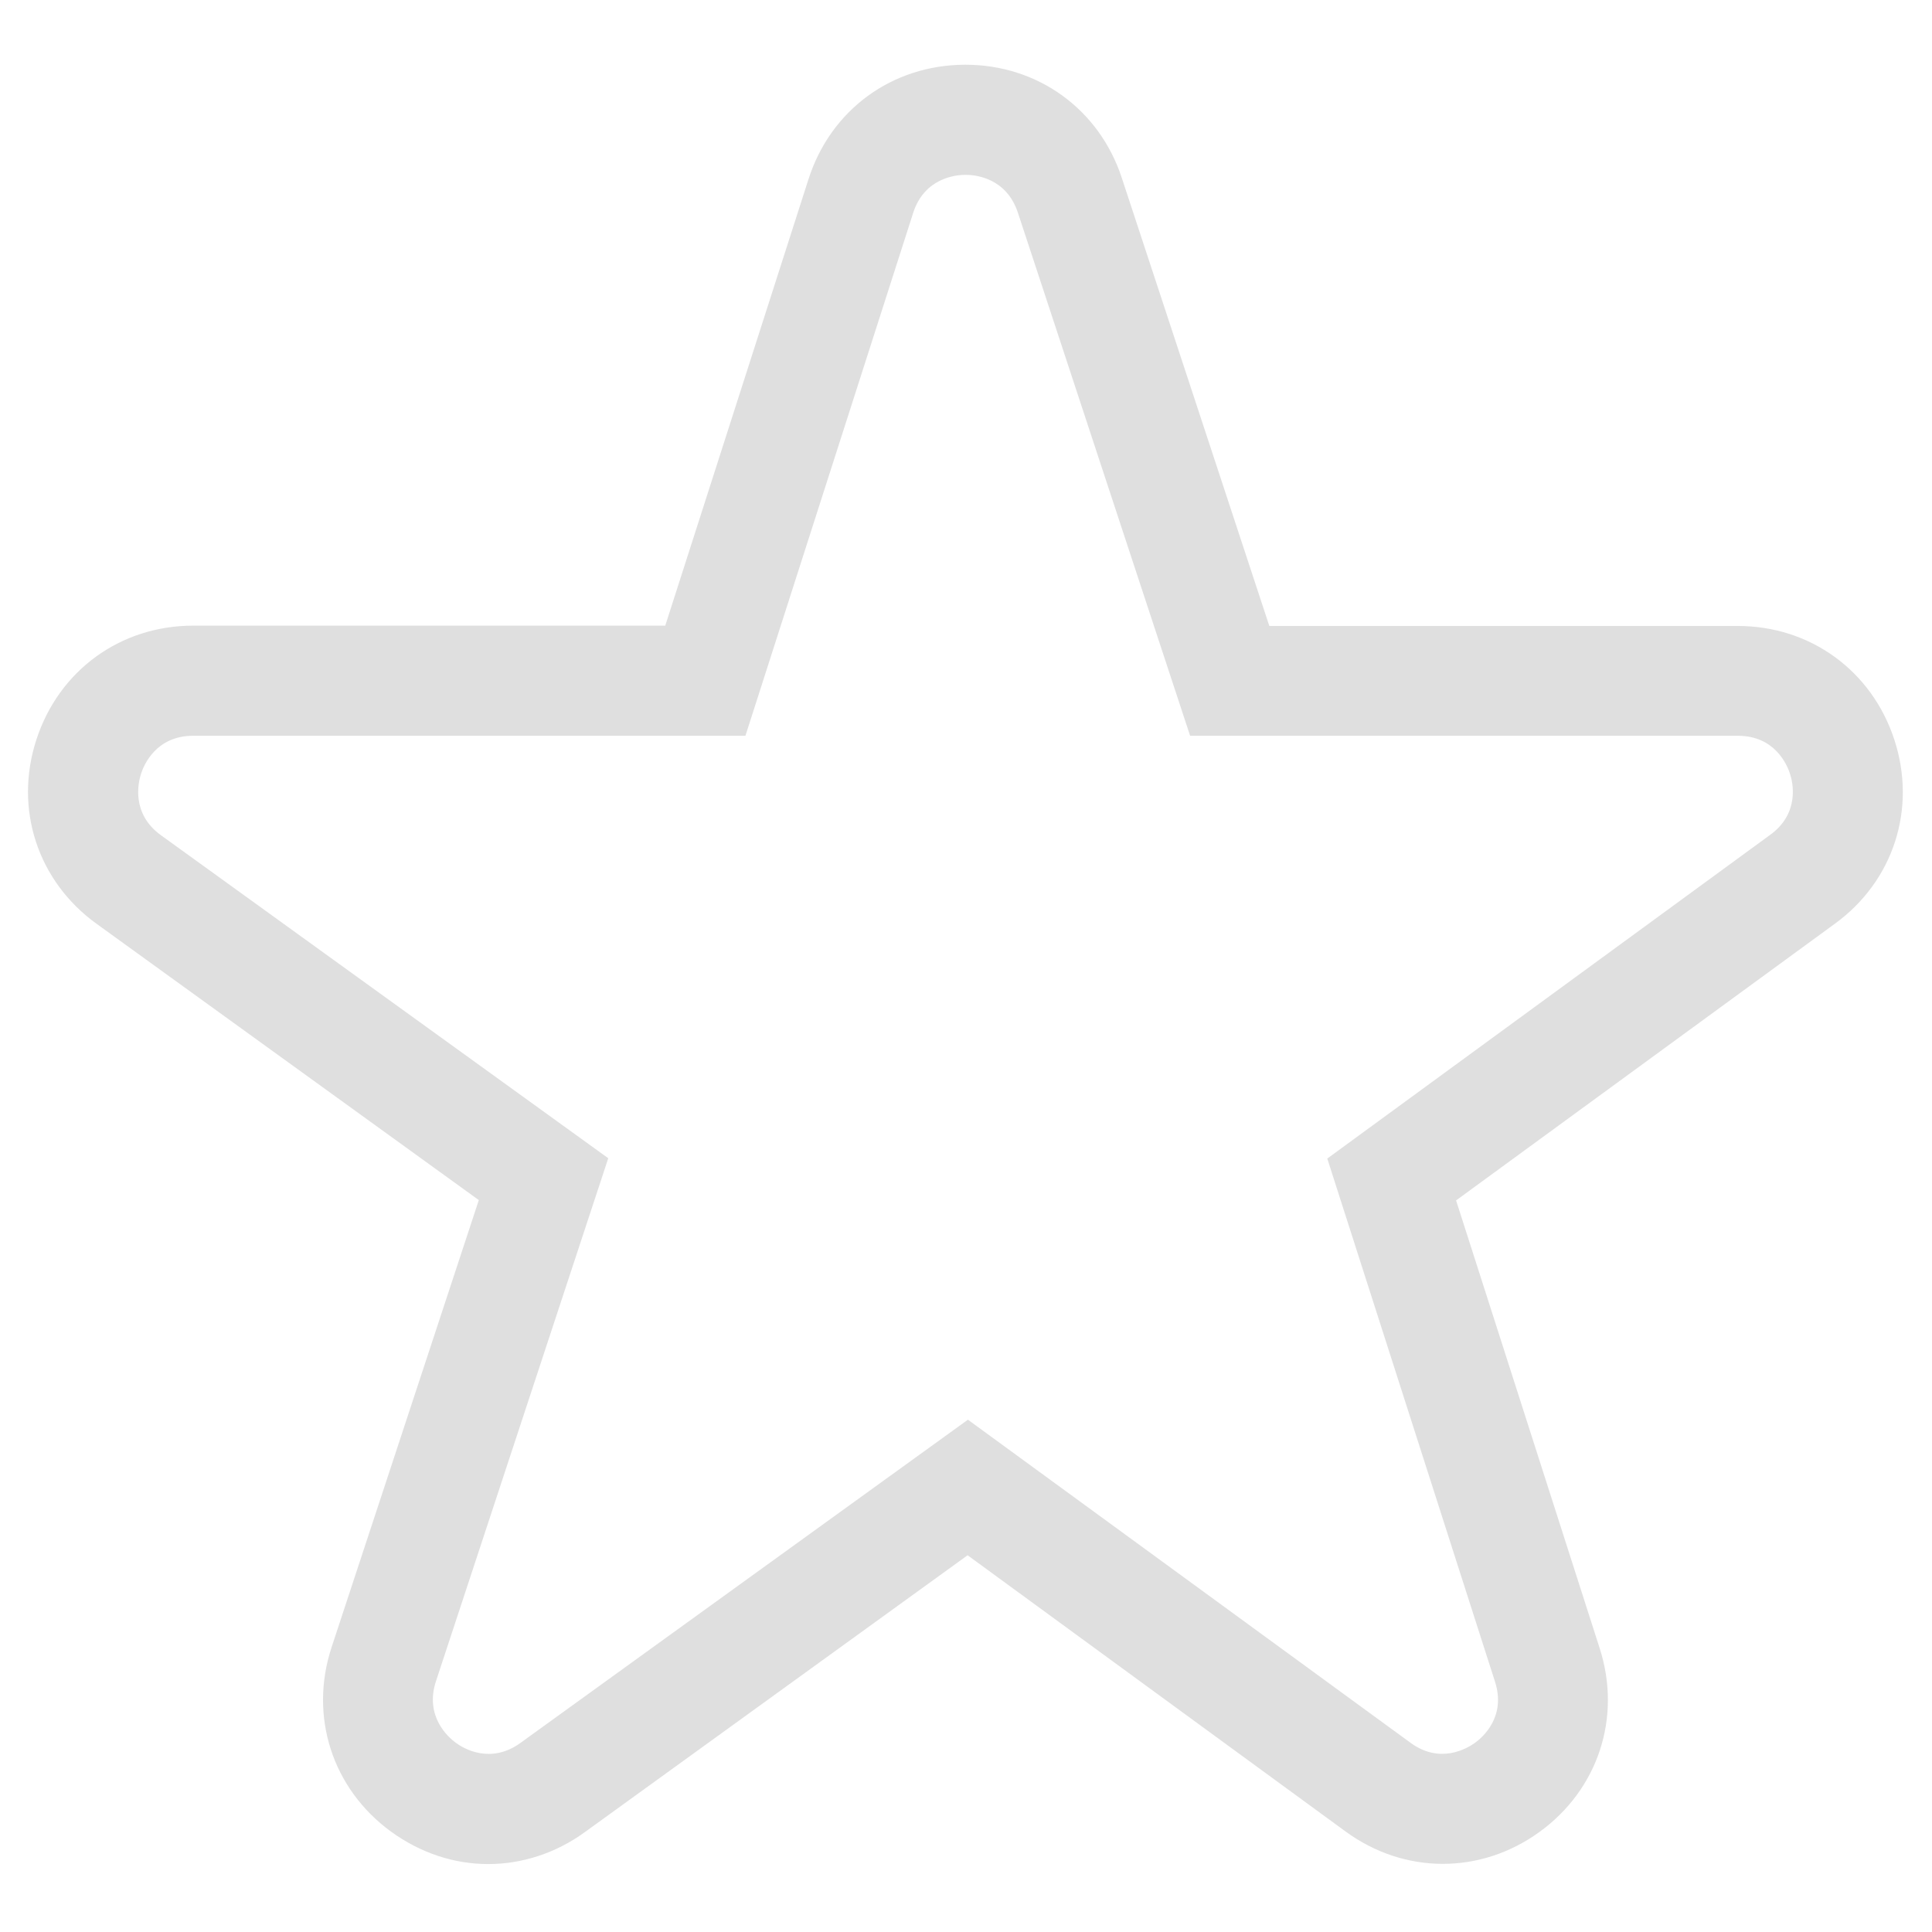 <?xml version="1.0" encoding="utf-8"?>
<!-- Generator: Adobe Illustrator 18.1.1, SVG Export Plug-In . SVG Version: 6.00 Build 0)  -->
<svg version="1.1" id="Capa_1" xmlns="http://www.w3.org/2000/svg" xmlns:xlink="http://www.w3.org/1999/xlink" x="0px" y="0px"
	 viewBox="0 0 600 600" enable-background="new 0 0 600 600" xml:space="preserve">
<rect fill="none" width="600" height="604"/>
<g>
	<path fill="#DFDFDF" d="M588.3,229.7c-7-21.4-26.1-35.3-48.6-35.3H394.2L348.4,55.3c-7-21.4-26.1-35.2-48.6-35.2
		c-0.1,0-0.1,0-0.2,0c-22.6,0.1-41.6,14-48.5,35.5l-44.5,138.7H60c-22.6,0-41.7,13.9-48.7,35.4c-7,21.5,0.4,44,18.7,57.2l118.7,85.8
		L103,511.5c-7.1,21.5,0.2,44,18.4,57.3c9.2,6.7,19.7,10.1,30.2,10.1c10.4,0,20.9-3.3,30-9.9L300.5,483l117.4,85.8
		c18.2,13.3,41.8,13.4,60.1,0.2c18.3-13.2,25.7-35.6,18.8-57.1l-44.6-139.1l117.6-85.9C588.1,273.6,595.3,251.1,588.3,229.7
		L588.3,229.7z M549.7,259.3L412.2,359.8l52.1,162.5c3.5,10.9-3.9,17.3-6.3,19s-10.8,6.7-20-0.1L300.6,440.9L161.6,541.3
		c-9.3,6.7-17.7,1.7-20.1-0.1c-2.3-1.7-9.7-8.2-6.1-19.1l53.5-162.4L50,259.4c-9.3-6.7-7.1-16.3-6.2-19.1
		c0.9-2.8,4.7-11.8,16.2-11.8h171.5l52.1-162.4c3.5-10.9,13.3-11.8,16.2-11.8h0.1c3,0,12.6,0.9,16.2,11.7l53.5,162.5h170.1
		c11.5,0,15.3,9,16.2,11.8C556.8,243,559,252.6,549.7,259.3L549.7,259.3z"/>
</g>
</svg>
